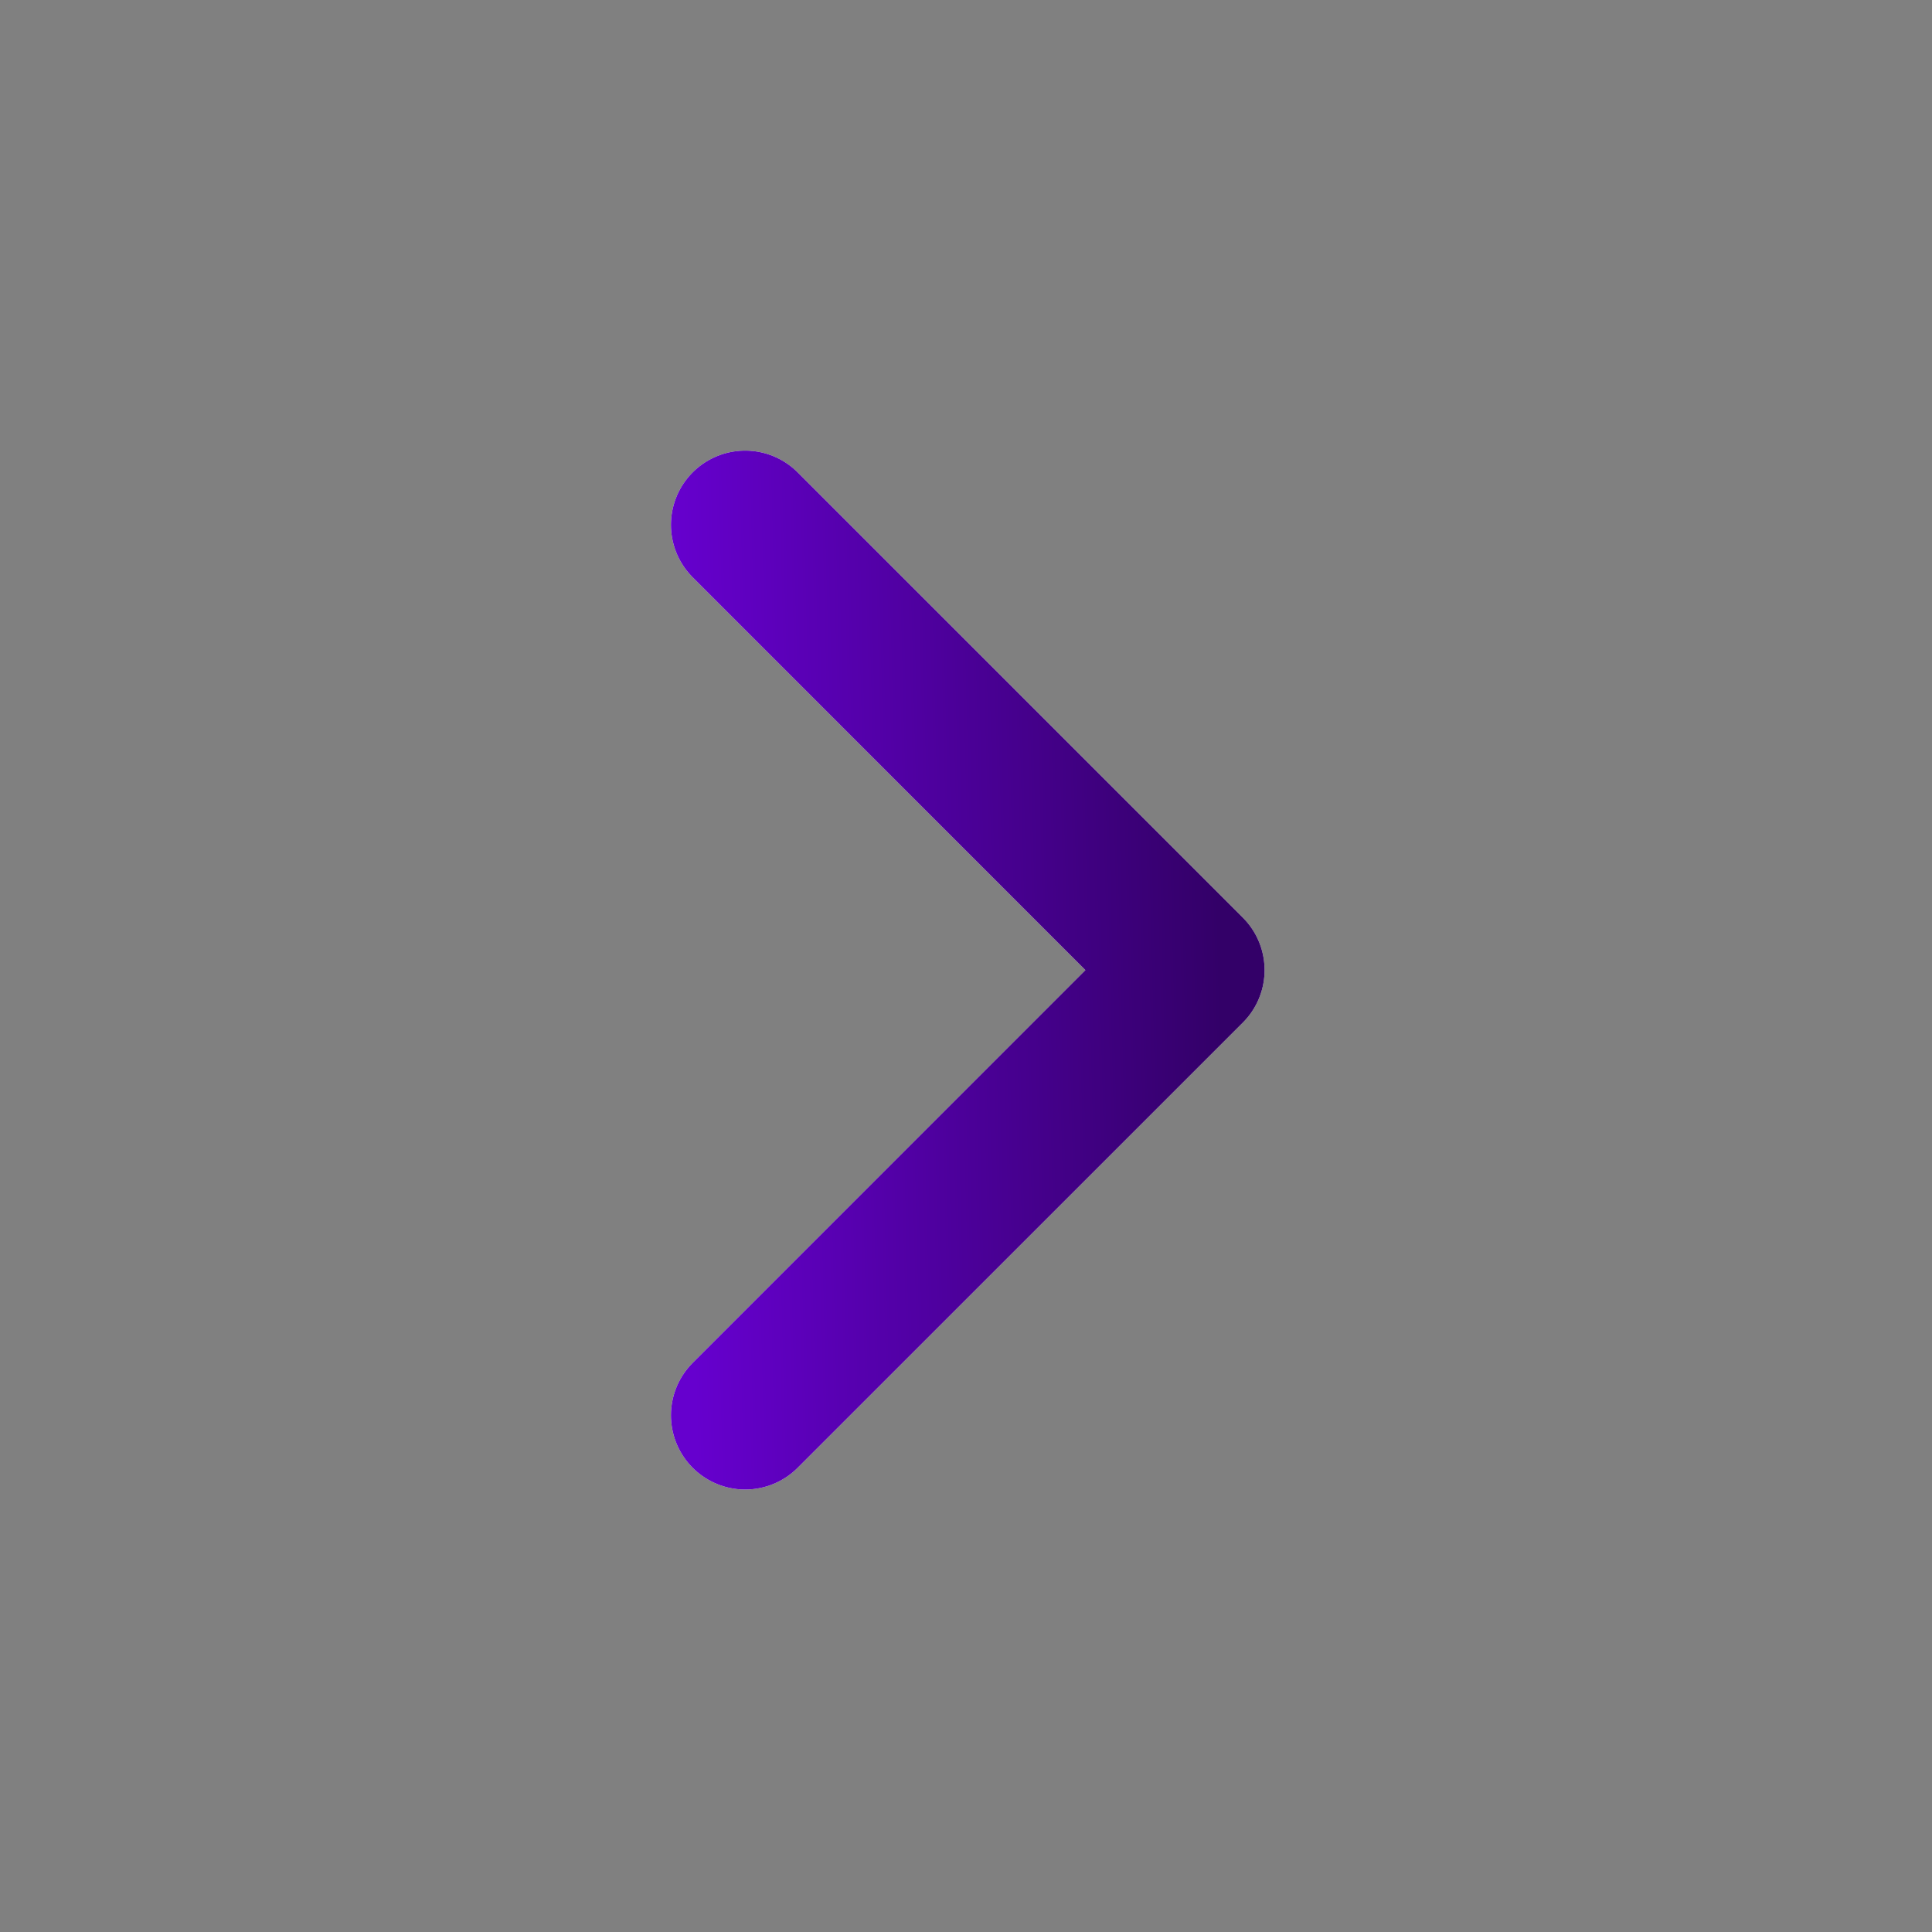 <svg width="23" height="23" viewBox="0 0 23 23" fill="none" xmlns="http://www.w3.org/2000/svg">
<rect x="0" y="0" width="23" height="23" fill="#808080" stroke="none"/>
<path d="M8.871 16.849L14.171 11.549L8.871 6.248" stroke="white" stroke-width="1.767" stroke-linecap="round" stroke-linejoin="round"/>
<path d="M8.871 16.849L14.171 11.549L8.871 6.248" stroke="url(#paint0_linear_1_80)" stroke-width="1.767" stroke-linecap="round" stroke-linejoin="round"/>
<defs>
<linearGradient id="paint0_linear_1_80" x1="8.273" y1="16.849" x2="14.66" y2="16.688" gradientUnits="userSpaceOnUse">
<stop stop-color="#6600CE"/>
<stop offset="1" stop-color="#330068"/>
</linearGradient>
</defs>
</svg>

